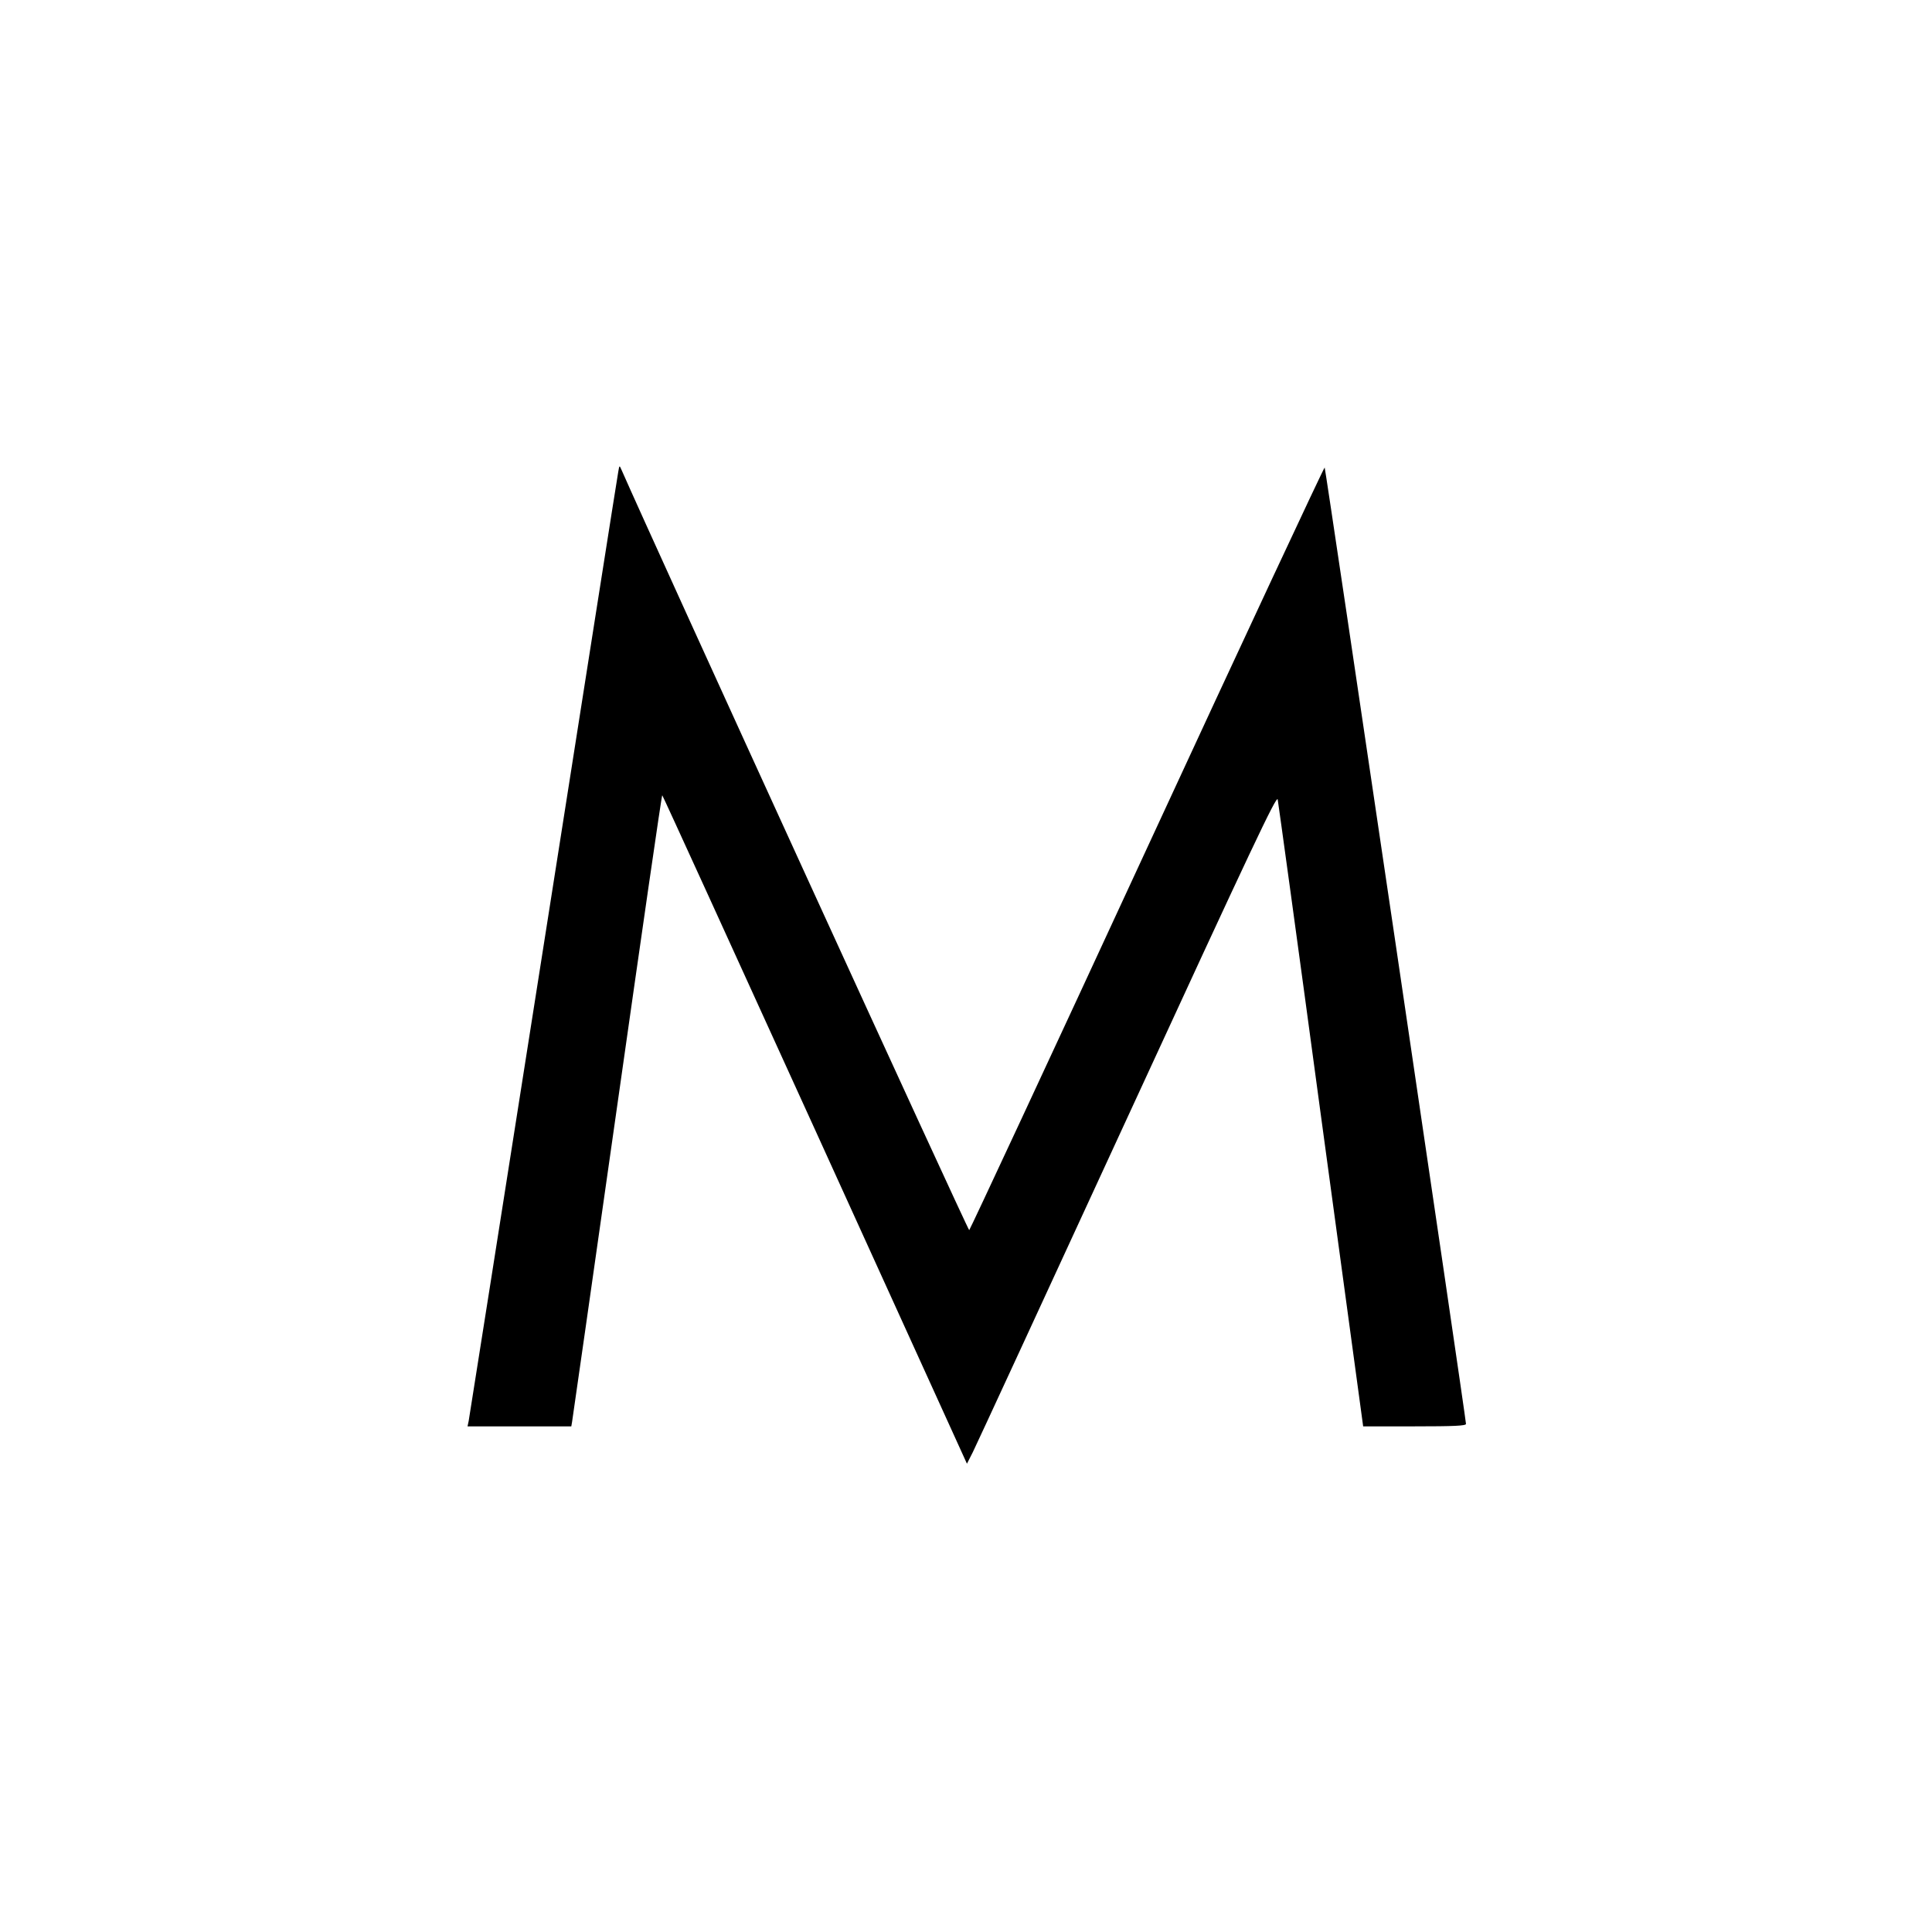 <?xml version="1.0" standalone="no"?>
<!DOCTYPE svg PUBLIC "-//W3C//DTD SVG 20010904//EN"
 "http://www.w3.org/TR/2001/REC-SVG-20010904/DTD/svg10.dtd">
<svg version="1.0" xmlns="http://www.w3.org/2000/svg"
 width="1024pt" height="1024pt" viewBox="0 0 1024 1024"
 preserveAspectRatio="xMidYMid meet">
<g transform="translate(0,1024) scale(0.1,-0.1)"
fill="#000000" stroke="none">
<path d="M3277 7740 c-4 -19 -182 -1153 -397 -2520 -215 -1367 -393 -2497
-396 -2512 l-6 -28 275 0 275 0 4 23 c2 12 110 765 239 1674 129 908 236 1650
239 1648 3 -2 367 -800 810 -1773 l805 -1770 31 61 c17 34 386 833 820 1775
661 1435 790 1708 796 1685 3 -16 107 -769 229 -1675 l224 -1648 272 0 c212 0
273 3 273 13 0 28 -744 5063 -749 5069 -3 3 -427 -904 -941 -2016 -514 -1112
-939 -2024 -943 -2026 -6 -4 -1677 3651 -1843 4030 -11 25 -11 25 -17 -10z"/>
</g>
</svg>
